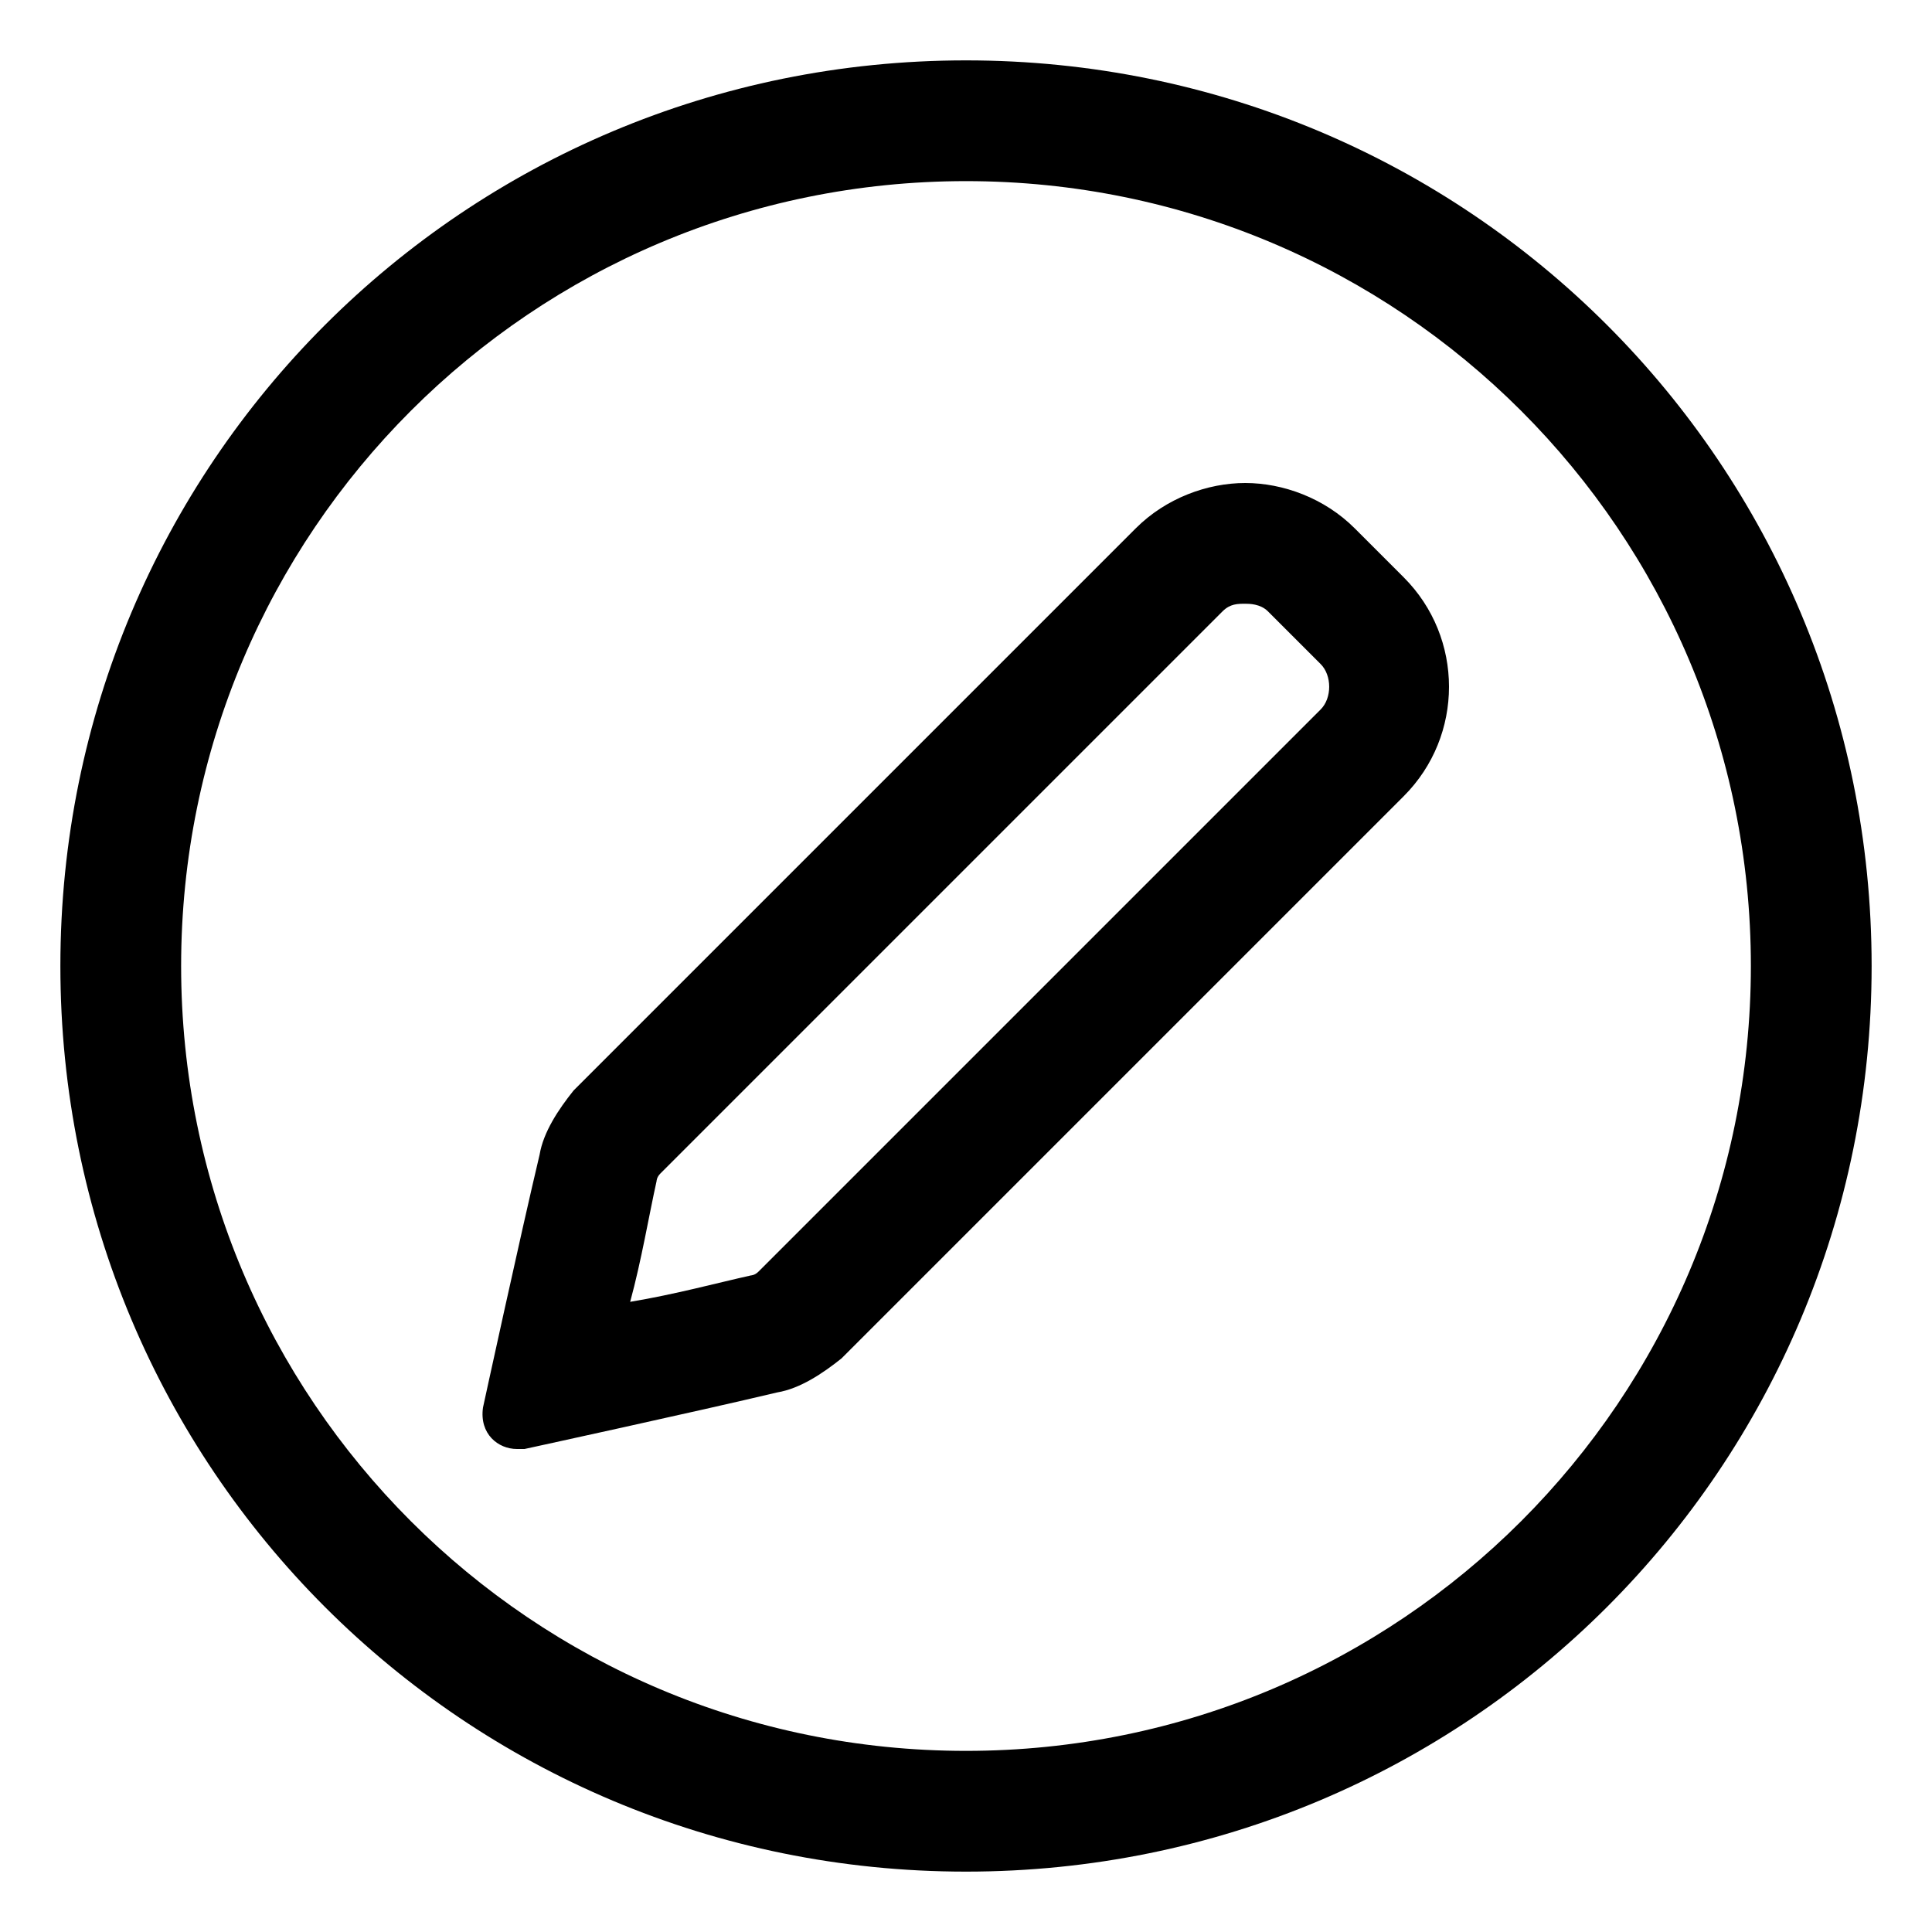 <svg xmlns="http://www.w3.org/2000/svg" viewBox="0 0 512 512"><!-- Font Awesome Pro 6.0.0-alpha1 by @fontawesome - https://fontawesome.com License - https://fontawesome.com/license (Commercial License) --><path d="M359 140C351 132 340 128 330 128C320 128 309 132 301 140L152 289C148 294 144 300 143 306C138 327 128 373 128 373C127 380 132 384 137 384C138 384 138 384 139 384C139 384 185 374 206 369C212 368 218 364 223 360L372 211C388 195 388 169 372 153L359 140ZM350 188L201 337C200 338 199 338 199 338C190 340 179 343 167 345C170 334 172 322 174 313C174 313 174 312 175 311L324 162C326 160 328 160 330 160C331 160 334 160 336 162L350 176C353 179 353 185 350 188ZM256 16C123 16 16 123 16 256S123 496 256 496S496 389 496 256S389 16 256 16ZM256 464C141 464 48 371 48 256S141 48 256 48S464 141 464 256S371 464 256 464Z"/></svg>